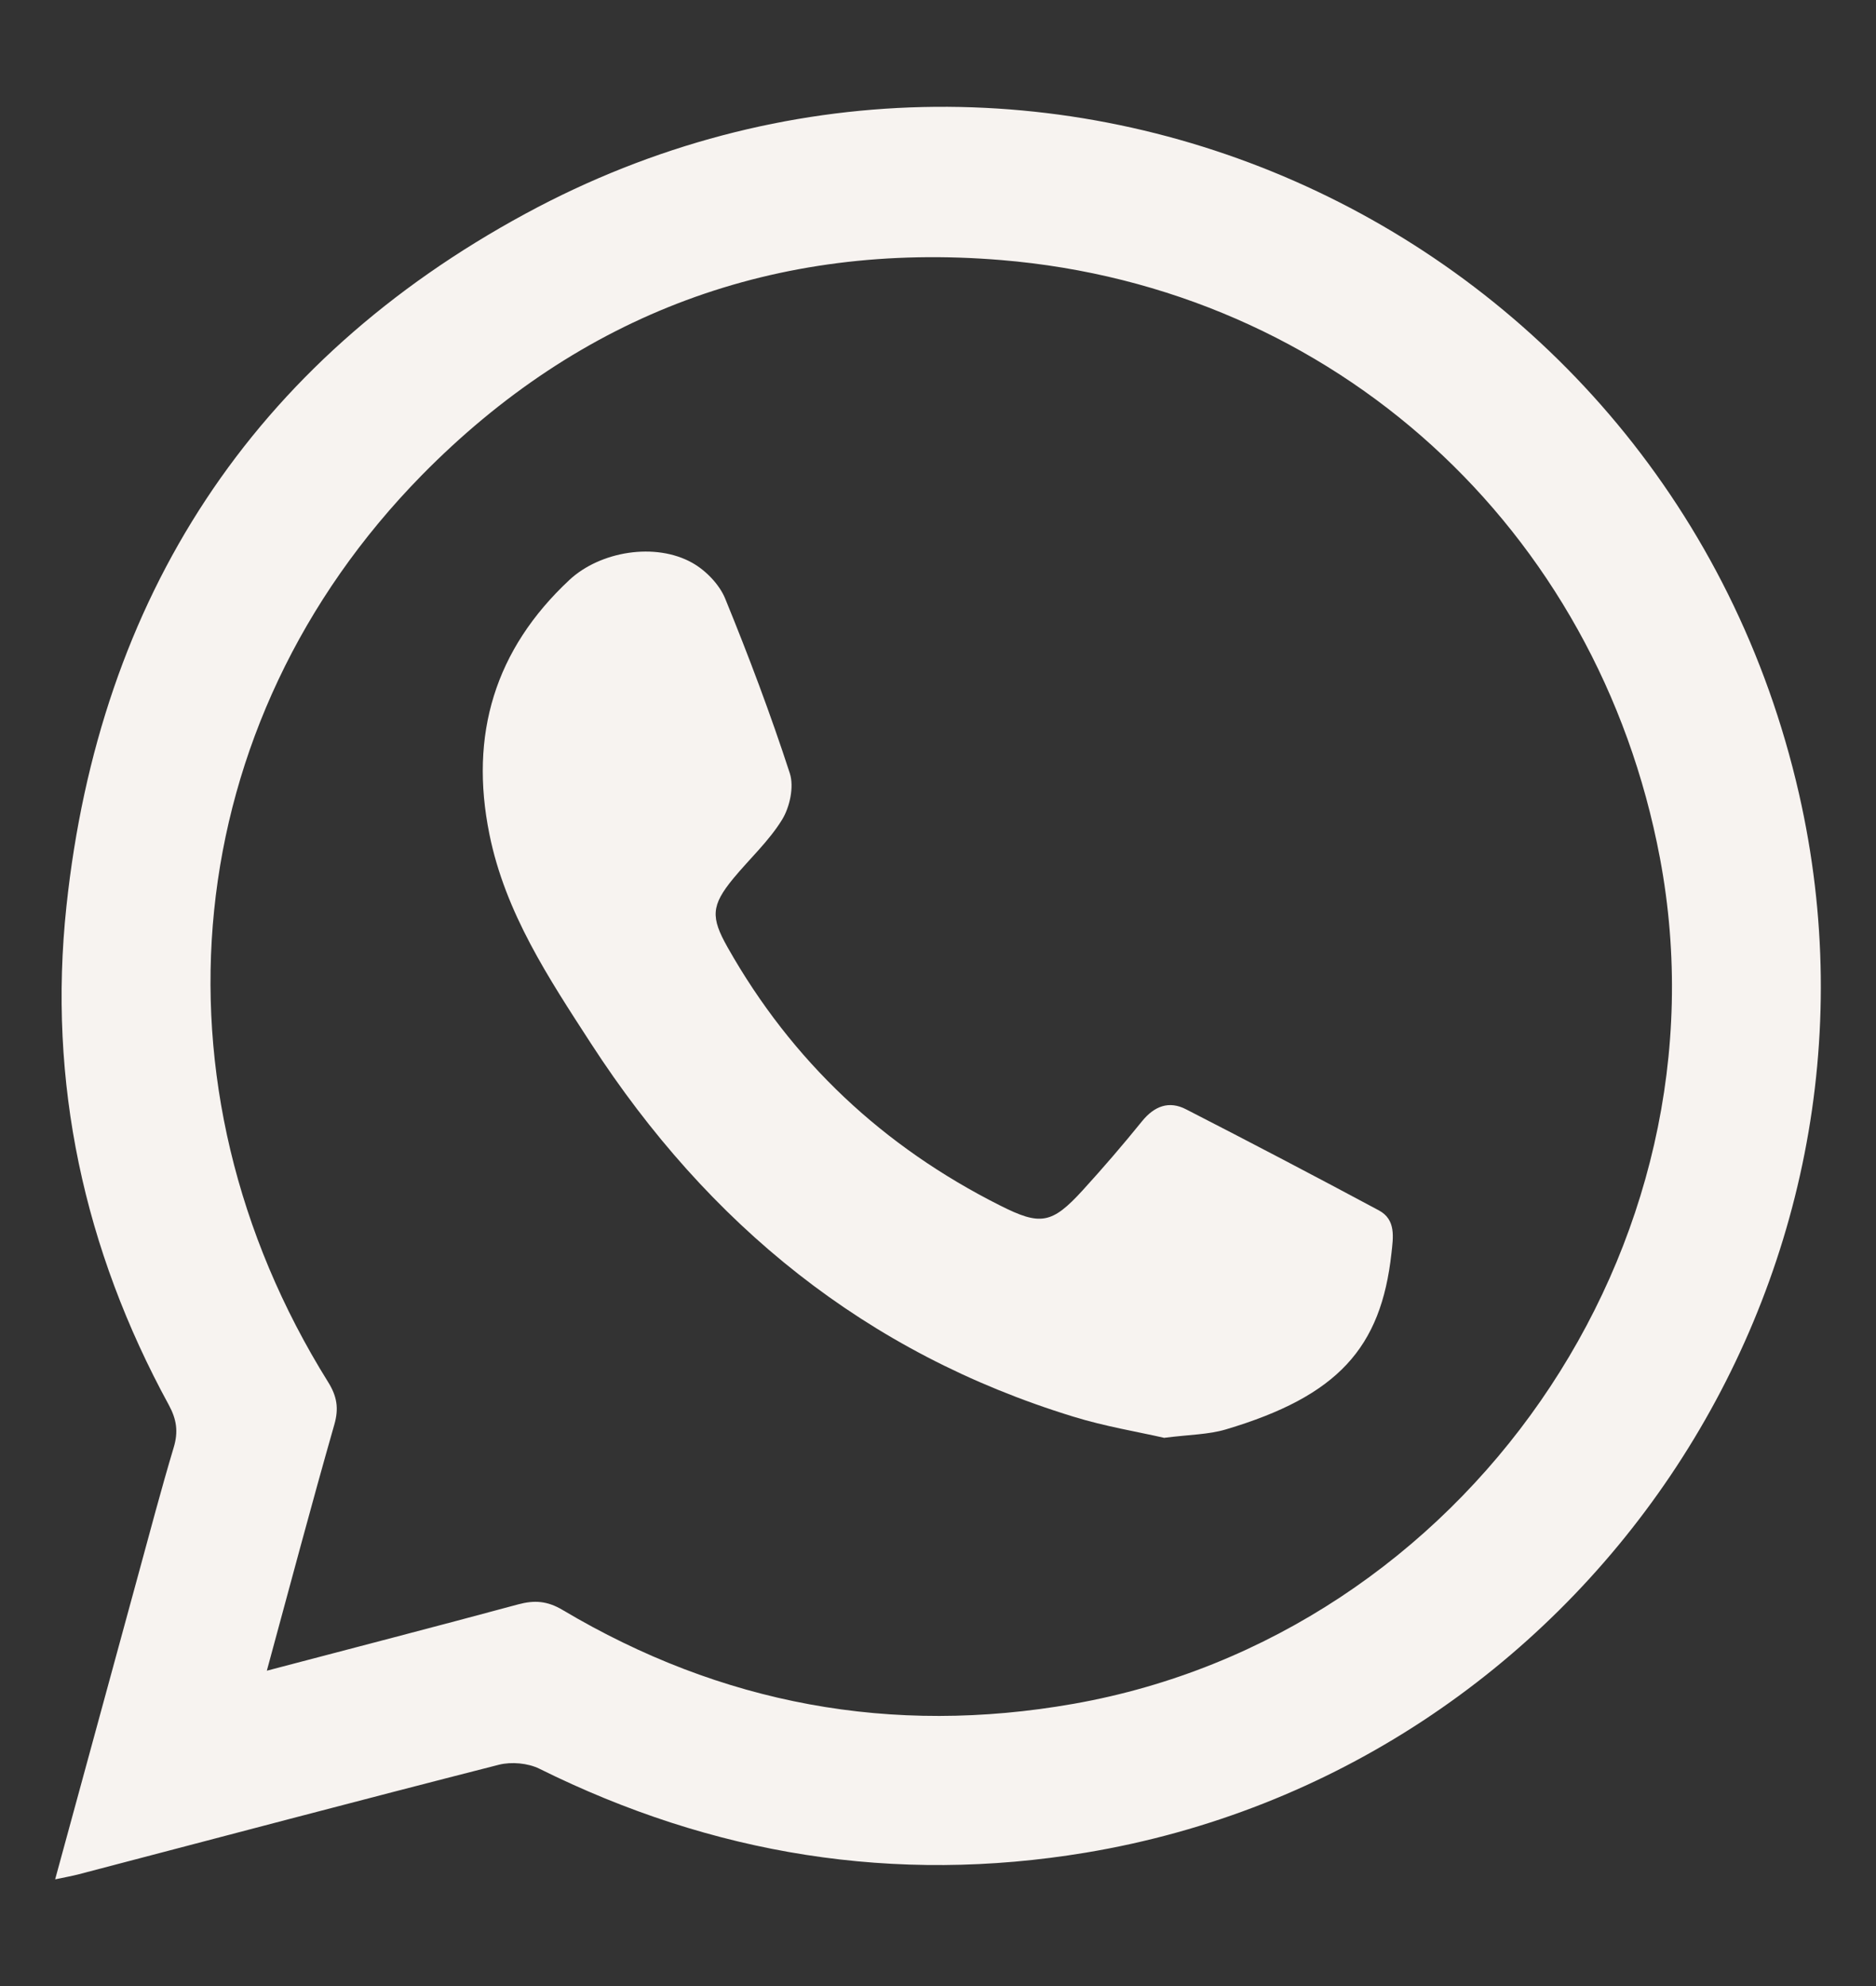 <svg width="17" height="18" viewBox="0 0 17 18" fill="none" xmlns="http://www.w3.org/2000/svg">
<rect x="0" y="0" width="17" height="18" fill="#333333" stroke="none"/>
<g clip-path="url(#clip0_3682_1257)">
<path d="M0.5 17.032C0.757 16.09 1.005 15.179 1.254 14.268C1.359 13.884 1.46 13.5 1.574 13.119C1.617 12.977 1.601 12.865 1.53 12.734C0.76 11.323 0.432 9.807 0.602 8.214C0.9 5.413 2.287 3.278 4.763 1.936C9.411 -0.583 15.126 2.04 16.302 7.193C17.314 11.625 14.341 16.041 9.839 16.791C8.106 17.079 6.458 16.81 4.887 16.03C4.783 15.979 4.634 15.966 4.522 15.994C3.249 16.319 1.978 16.656 0.706 16.989C0.651 17.003 0.594 17.013 0.5 17.033L0.5 17.032ZM2.418 15.142C3.204 14.935 3.951 14.742 4.695 14.541C4.843 14.501 4.96 14.509 5.099 14.592C6.536 15.446 8.079 15.733 9.729 15.442C13.267 14.818 15.706 11.3 15.042 7.776C14.479 4.789 12.093 2.607 9.073 2.357C7.028 2.187 5.257 2.847 3.823 4.306C1.615 6.556 1.294 9.834 2.974 12.527C3.053 12.654 3.072 12.763 3.03 12.91C2.822 13.638 2.628 14.37 2.418 15.142Z" fill="#F7F3F0"/>
<path d="M10.552 13.032C10.312 12.977 10.012 12.928 9.725 12.839C7.845 12.262 6.419 11.097 5.357 9.46C4.971 8.864 4.579 8.274 4.435 7.561C4.252 6.659 4.484 5.887 5.16 5.256C5.44 4.995 5.94 4.914 6.273 5.101C6.396 5.17 6.518 5.296 6.571 5.424C6.784 5.945 6.983 6.473 7.157 7.008C7.197 7.131 7.157 7.315 7.087 7.429C6.967 7.624 6.792 7.784 6.645 7.962C6.444 8.207 6.439 8.313 6.594 8.587C7.177 9.619 8.004 10.393 9.061 10.925C9.427 11.11 9.531 11.095 9.811 10.788C9.996 10.585 10.176 10.376 10.349 10.162C10.461 10.024 10.594 9.974 10.748 10.054C11.333 10.354 11.915 10.659 12.495 10.97C12.652 11.054 12.625 11.215 12.609 11.359C12.515 12.217 12.123 12.653 11.109 12.955C10.952 13.002 10.781 13.002 10.552 13.031V13.032Z" fill="#F7F3F0"/>
</g>
<defs>
<clipPath id="clip0_3682_1257">
<rect width="16" height="16.064" fill="white" transform="translate(0.5 0.968)"/>
</clipPath>
</defs>
</svg>
